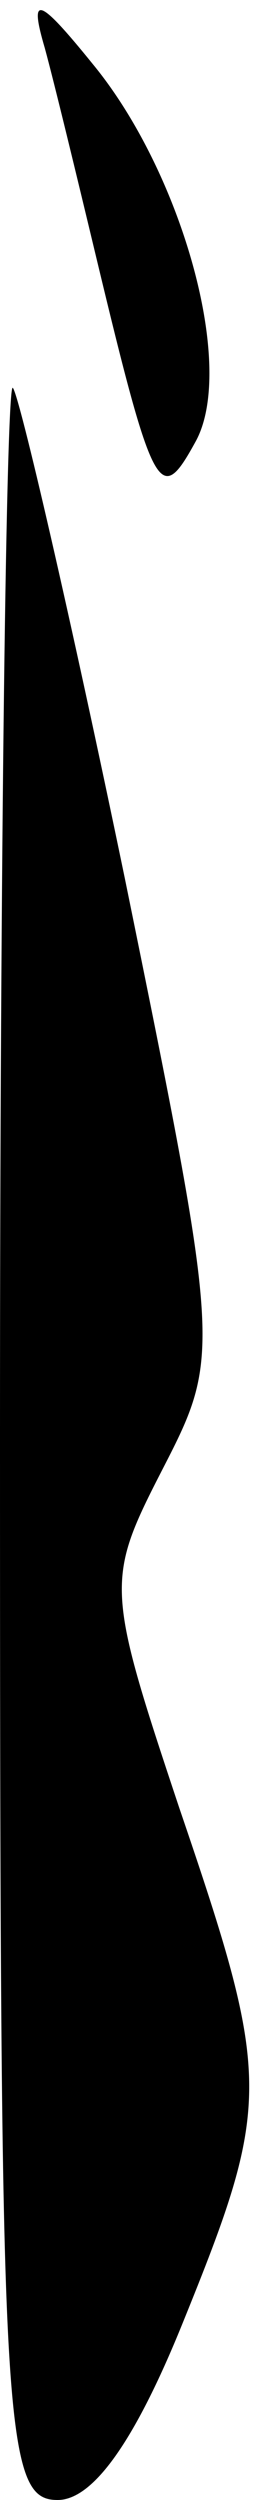 <?xml version="1.0" standalone="no"?>
<!DOCTYPE svg PUBLIC "-//W3C//DTD SVG 20010904//EN"
 "http://www.w3.org/TR/2001/REC-SVG-20010904/DTD/svg10.dtd">
<svg version="1.0" xmlns="http://www.w3.org/2000/svg"
 width="8pt" height="78pt" viewBox="0 0 8 78"
 preserveAspectRatio="xMidYMid meet">
<g transform="translate(0,78) scale(0.1,-0.1)"
fill="#000000" stroke="none">
<path fill="#000000" stroke="none" d="M14 765 c3 -11 10 -40 16 -65 18 -75
20 -78 31 -58 13 23 -4 84 -32 118 -17 21 -20 22 -15 5z"/>
<path fill="#000000" stroke="none" d="M0 332 c0 -310 1 -332 18 -332 11 0 24
18 39 55 28 69 28 76 -1 161 -23 69 -23 71 -5 106 18 35 18 37 -12 184 -17 82
-33 151 -35 153 -2 2 -4 -145 -4 -327z"/>
</g>
</svg>
